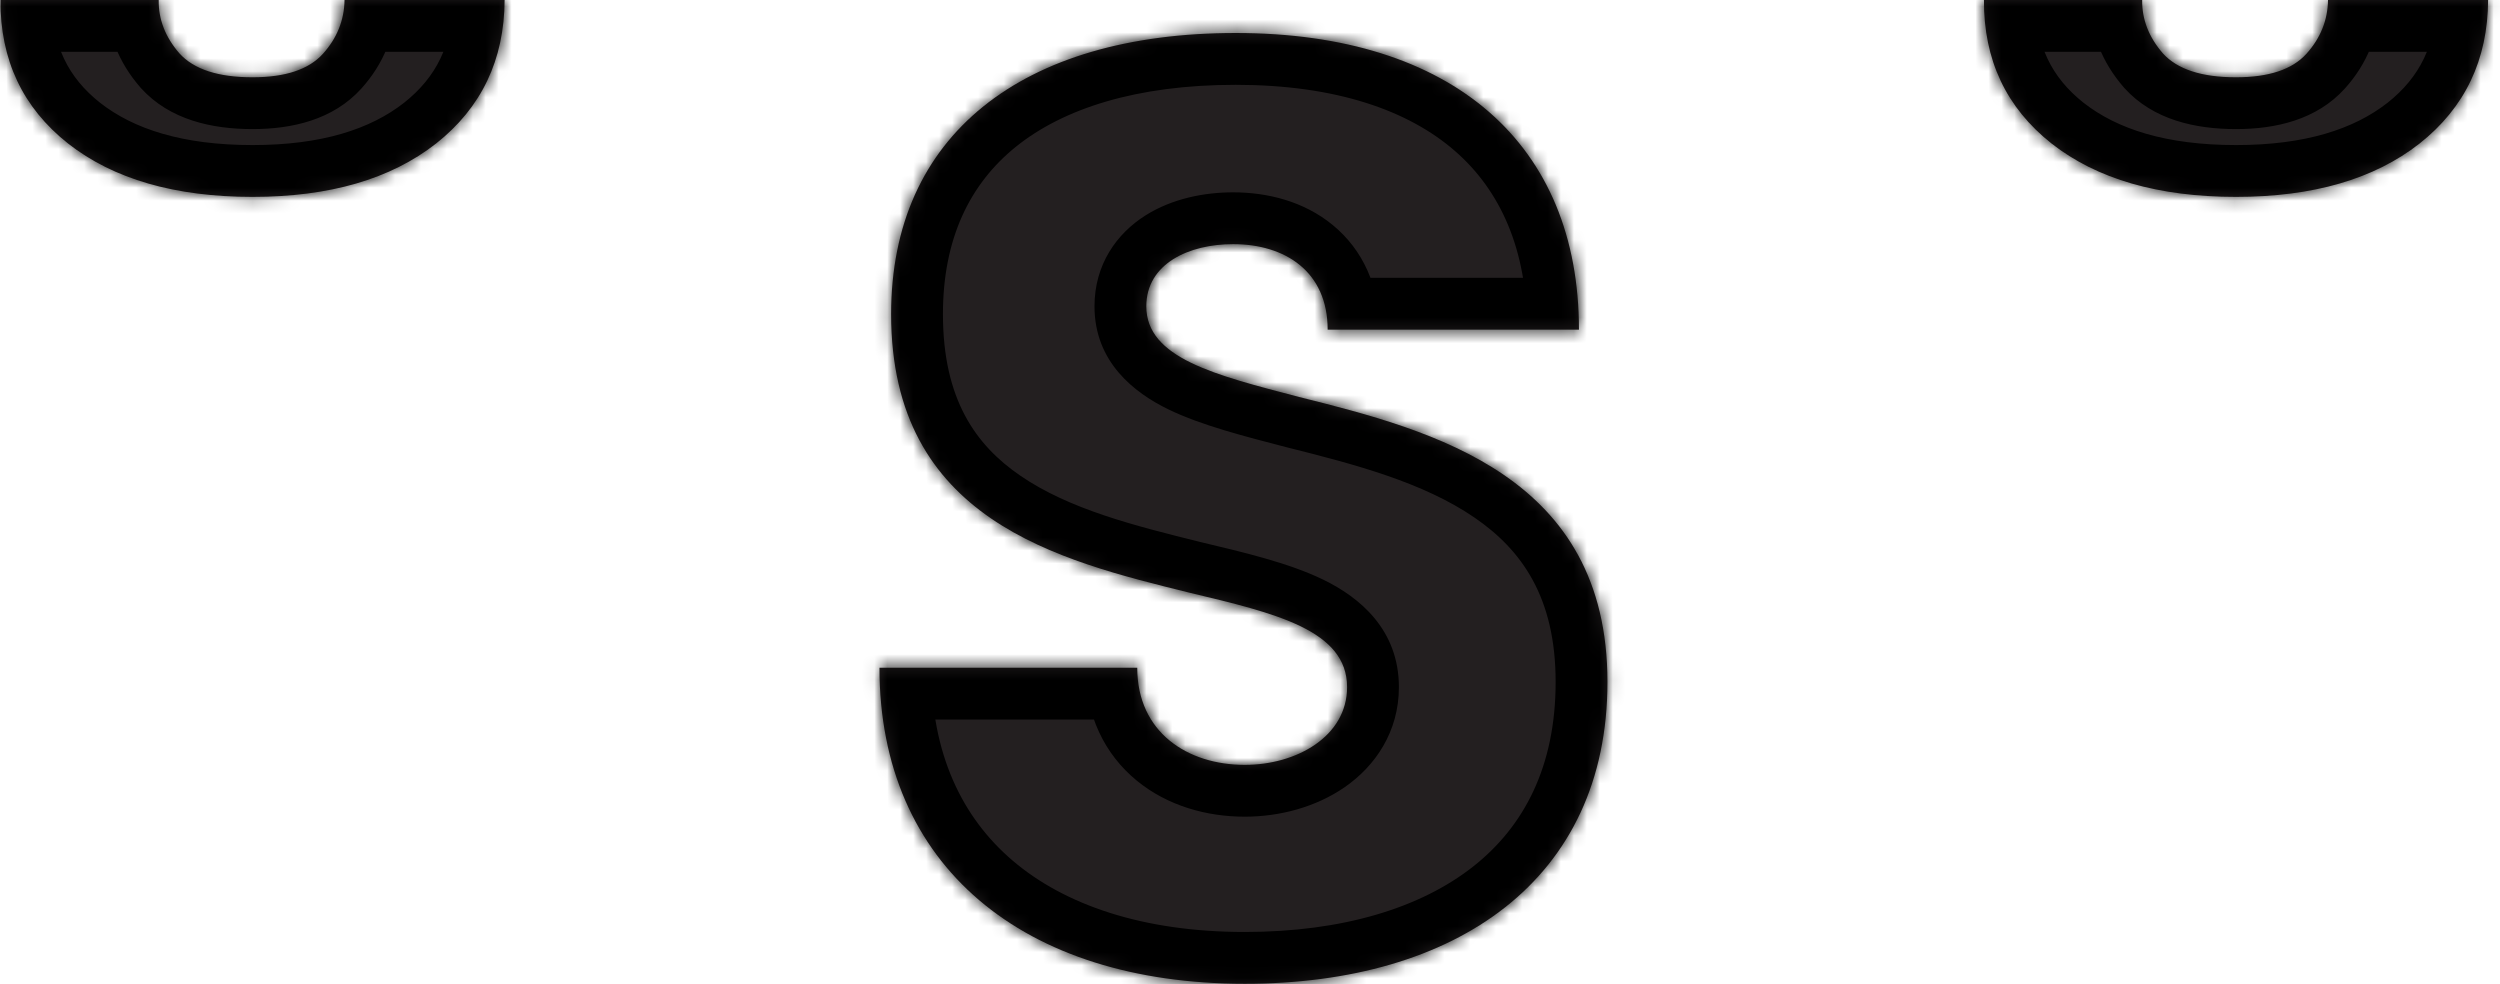 <svg width="193" height="76" viewBox="0 0 193 76" fill="none" xmlns="http://www.w3.org/2000/svg">
<mask id="path-1-inside-1_216_547" fill="white">
<path d="M26.598 7.15256e-07H38.956C38.932 4.616 37.169 8.31 33.665 11.08C30.161 13.826 25.438 15.199 19.496 15.199C13.506 15.199 8.76 13.826 5.256 11.08C1.752 8.31 0.012 4.616 0.036 7.15256e-07H12.252C12.228 1.491 12.761 2.865 13.85 4.119C14.962 5.35 16.844 5.966 19.496 5.966C22.029 5.966 23.84 5.362 24.929 4.155C26.018 2.947 26.574 1.562 26.598 7.15256e-07ZM96.095 75.948C78.995 75.948 67.895 66.848 67.895 51.548H87.795C87.795 56.548 91.695 59.048 96.095 59.048C100.095 59.048 103.995 56.848 103.995 53.048C103.995 48.648 98.495 47.348 91.795 45.748C81.695 43.248 68.795 40.148 68.795 24.248C68.795 10.448 78.895 2.548 95.395 2.548C112.195 2.548 121.895 11.148 121.895 25.448H102.495C102.495 20.948 99.195 18.848 95.195 18.848C91.795 18.848 88.495 20.348 88.495 23.648C88.495 27.648 93.795 28.948 100.295 30.648C110.695 33.248 124.095 36.748 124.095 52.648C124.095 67.948 112.395 75.948 96.095 75.948ZM179.723 7.15256e-07H192.081C192.057 4.616 190.294 8.31 186.79 11.08C183.286 13.826 178.563 15.199 172.621 15.199C166.631 15.199 161.885 13.826 158.381 11.08C154.877 8.31 153.137 4.616 153.161 7.15256e-07H165.376C165.353 1.491 165.885 2.865 166.974 4.119C168.087 5.35 169.969 5.966 172.621 5.966C175.154 5.966 176.965 5.362 178.054 4.155C179.143 2.947 179.699 1.562 179.723 7.15256e-07Z"/>
</mask>
<path d="M26.598 7.15256e-07H38.956C38.932 4.616 37.169 8.31 33.665 11.08C30.161 13.826 25.438 15.199 19.496 15.199C13.506 15.199 8.76 13.826 5.256 11.08C1.752 8.31 0.012 4.616 0.036 7.15256e-07H12.252C12.228 1.491 12.761 2.865 13.85 4.119C14.962 5.35 16.844 5.966 19.496 5.966C22.029 5.966 23.84 5.362 24.929 4.155C26.018 2.947 26.574 1.562 26.598 7.15256e-07ZM96.095 75.948C78.995 75.948 67.895 66.848 67.895 51.548H87.795C87.795 56.548 91.695 59.048 96.095 59.048C100.095 59.048 103.995 56.848 103.995 53.048C103.995 48.648 98.495 47.348 91.795 45.748C81.695 43.248 68.795 40.148 68.795 24.248C68.795 10.448 78.895 2.548 95.395 2.548C112.195 2.548 121.895 11.148 121.895 25.448H102.495C102.495 20.948 99.195 18.848 95.195 18.848C91.795 18.848 88.495 20.348 88.495 23.648C88.495 27.648 93.795 28.948 100.295 30.648C110.695 33.248 124.095 36.748 124.095 52.648C124.095 67.948 112.395 75.948 96.095 75.948ZM179.723 7.15256e-07H192.081C192.057 4.616 190.294 8.31 186.79 11.08C183.286 13.826 178.563 15.199 172.621 15.199C166.631 15.199 161.885 13.826 158.381 11.08C154.877 8.31 153.137 4.616 153.161 7.15256e-07H165.376C165.353 1.491 165.885 2.865 166.974 4.119C168.087 5.35 169.969 5.966 172.621 5.966C175.154 5.966 176.965 5.362 178.054 4.155C179.143 2.947 179.699 1.562 179.723 7.15256e-07Z" fill="#231F20"/>
<path d="M26.598 7.15256e-07V-4H22.658L22.599 -0.061L26.598 7.15256e-07ZM38.956 7.15256e-07L42.956 0.021L42.977 -4H38.956V7.15256e-07ZM33.665 11.08L36.132 14.228L36.139 14.223L36.145 14.217L33.665 11.08ZM5.256 11.08L2.775 14.217L2.782 14.223L2.788 14.228L5.256 11.08ZM0.036 7.15256e-07V-4H-3.944L-3.964 -0.021L0.036 7.15256e-07ZM12.252 7.15256e-07L16.251 0.063L16.316 -4H12.252V7.15256e-07ZM13.85 4.119L10.829 6.741L10.855 6.772L10.882 6.801L13.85 4.119ZM24.929 4.155L21.959 1.476L21.959 1.476L24.929 4.155ZM26.598 7.15256e-07V4H38.956V7.15256e-07V-4H26.598V7.15256e-07ZM38.956 7.15256e-07L34.956 -0.021C34.938 3.427 33.697 5.955 31.184 7.942L33.665 11.08L36.145 14.217C40.64 10.665 42.926 5.806 42.956 0.021L38.956 7.15256e-07ZM33.665 11.08L31.197 7.931C28.601 9.966 24.842 11.199 19.496 11.199V15.199V19.199C26.034 19.199 31.721 17.686 36.132 14.228L33.665 11.08ZM19.496 15.199V11.199C14.093 11.199 10.314 9.962 7.723 7.931L5.256 11.08L2.788 14.228C7.205 17.69 12.919 19.199 19.496 19.199V15.199ZM5.256 11.08L7.736 7.942C5.235 5.964 4.018 3.455 4.035 0.021L0.036 7.15256e-07L-3.964 -0.021C-3.994 5.778 -1.731 10.655 2.775 14.217L5.256 11.08ZM0.036 7.15256e-07V4H12.252V7.15256e-07V-4H0.036V7.15256e-07ZM12.252 7.15256e-07L8.252 -0.063C8.211 2.527 9.173 4.834 10.829 6.741L13.85 4.119L16.87 1.497C16.348 0.896 16.245 0.455 16.251 0.063L12.252 7.15256e-07ZM13.85 4.119L10.882 6.801C13.105 9.261 16.375 9.966 19.496 9.966V5.966V1.966C17.314 1.966 16.819 1.44 16.817 1.437L13.85 4.119ZM19.496 5.966V9.966C22.537 9.966 25.715 9.255 27.899 6.834L24.929 4.155L21.959 1.476C21.952 1.484 21.854 1.597 21.489 1.718C21.1 1.848 20.464 1.966 19.496 1.966V5.966ZM24.929 4.155L27.899 6.834C29.608 4.939 30.559 2.634 30.598 0.061L26.598 7.15256e-07L22.599 -0.061C22.59 0.491 22.428 0.956 21.959 1.476L24.929 4.155ZM67.895 51.548V47.548H63.895V51.548H67.895ZM87.795 51.548H91.795V47.548H87.795V51.548ZM91.795 45.748L90.834 49.631L90.85 49.635L90.866 49.638L91.795 45.748ZM121.895 25.448V29.448H125.895V25.448H121.895ZM102.495 25.448H98.495V29.448H102.495V25.448ZM100.295 30.648L99.283 34.518L99.304 34.523L99.325 34.528L100.295 30.648ZM96.095 75.948V71.948C88.219 71.948 82.18 69.853 78.178 66.441C74.252 63.095 71.895 58.158 71.895 51.548H67.895H63.895C63.895 60.237 67.088 67.5 72.988 72.529C78.811 77.493 86.872 79.948 96.095 79.948V75.948ZM67.895 51.548V55.548H87.795V51.548V47.548H67.895V51.548ZM87.795 51.548H83.795C83.795 55.197 85.27 58.226 87.76 60.266C90.149 62.225 93.184 63.048 96.095 63.048V59.048V55.048C94.606 55.048 93.492 54.621 92.831 54.079C92.27 53.619 91.795 52.898 91.795 51.548H87.795ZM96.095 59.048V63.048C98.766 63.048 101.573 62.324 103.828 60.758C106.161 59.136 107.995 56.502 107.995 53.048H103.995H99.995C99.995 53.393 99.88 53.759 99.263 54.188C98.567 54.671 97.424 55.048 96.095 55.048V59.048ZM103.995 53.048H107.995C107.995 48.627 104.992 46.128 102.156 44.75C99.46 43.44 95.912 42.618 92.724 41.857L91.795 45.748L90.866 49.638C94.378 50.477 96.93 51.105 98.66 51.946C99.474 52.341 99.807 52.65 99.923 52.794C99.971 52.852 99.995 52.871 99.995 53.048H103.995ZM91.795 45.748L92.756 41.865C87.54 40.574 82.548 39.313 78.769 36.723C75.347 34.378 72.795 30.851 72.795 24.248H68.795H64.795C64.795 33.545 68.694 39.517 74.247 43.322C79.442 46.883 85.951 48.422 90.834 49.631L91.795 45.748ZM68.795 24.248H72.795C72.795 18.413 74.879 14.191 78.419 11.336C82.073 8.389 87.726 6.548 95.395 6.548V2.548V-1.452C86.564 -1.452 78.917 0.657 73.397 5.109C67.761 9.655 64.795 16.282 64.795 24.248H68.795ZM95.395 2.548V6.548C103.154 6.548 108.735 8.533 112.319 11.653C115.83 14.708 117.895 19.254 117.895 25.448H121.895H125.895C125.895 17.342 123.11 10.438 117.571 5.618C112.106 0.862 104.436 -1.452 95.395 -1.452V2.548ZM121.895 25.448V21.448H102.495V25.448V29.448H121.895V25.448ZM102.495 25.448H106.495C106.495 22.123 105.225 19.29 102.883 17.368C100.653 15.538 97.842 14.848 95.195 14.848V18.848V22.848C96.549 22.848 97.387 23.207 97.808 23.552C98.116 23.805 98.495 24.272 98.495 25.448H102.495ZM95.195 18.848V14.848C92.989 14.848 90.508 15.322 88.438 16.626C86.216 18.026 84.495 20.413 84.495 23.648H88.495H92.495C92.495 23.52 92.519 23.522 92.495 23.562C92.483 23.583 92.516 23.512 92.702 23.395C93.132 23.124 94.001 22.848 95.195 22.848V18.848ZM88.495 23.648H84.495C84.495 27.961 87.575 30.329 90.211 31.609C92.789 32.86 96.205 33.712 99.283 34.518L100.295 30.648L101.307 26.778C97.885 25.883 95.401 25.235 93.704 24.412C92.899 24.021 92.582 23.73 92.485 23.614C92.465 23.59 92.495 23.661 92.495 23.648H88.495ZM100.295 30.648L99.325 34.528C104.649 35.859 109.876 37.246 113.834 39.959C117.465 42.449 120.095 46.099 120.095 52.648H124.095H128.095C128.095 43.296 124.025 37.247 118.357 33.361C113.015 29.699 106.341 28.036 101.265 26.767L100.295 30.648ZM124.095 52.648H120.095C120.095 59.167 117.66 63.797 113.731 66.894C109.679 70.089 103.648 71.948 96.095 71.948V75.948V79.948C104.842 79.948 112.811 77.807 118.684 73.176C124.681 68.449 128.095 61.428 128.095 52.648H124.095ZM179.723 7.15256e-07V-4H175.783L175.724 -0.061L179.723 7.15256e-07ZM192.081 7.15256e-07L196.081 0.021L196.102 -4H192.081V7.15256e-07ZM186.79 11.08L189.257 14.228L189.264 14.223L189.27 14.217L186.79 11.08ZM158.381 11.08L155.9 14.217L155.907 14.223L155.913 14.228L158.381 11.08ZM153.161 7.15256e-07V-4H149.181L149.161 -0.021L153.161 7.15256e-07ZM165.376 7.15256e-07L169.376 0.063L169.44 -4H165.376V7.15256e-07ZM166.974 4.119L163.954 6.741L163.98 6.772L164.007 6.801L166.974 4.119ZM178.054 4.155L175.084 1.476L175.084 1.476L178.054 4.155ZM179.723 7.15256e-07V4H192.081V7.15256e-07V-4H179.723V7.15256e-07ZM192.081 7.15256e-07L188.081 -0.021C188.063 3.427 186.822 5.955 184.309 7.942L186.79 11.08L189.27 14.217C193.765 10.665 196.051 5.806 196.081 0.021L192.081 7.15256e-07ZM186.79 11.08L184.322 7.931C181.726 9.966 177.967 11.199 172.621 11.199V15.199V19.199C179.159 19.199 184.846 17.686 189.257 14.228L186.79 11.08ZM172.621 15.199V11.199C167.218 11.199 163.439 9.962 160.848 7.931L158.381 11.08L155.913 14.228C160.33 17.69 166.044 19.199 172.621 19.199V15.199ZM158.381 11.08L160.861 7.942C158.36 5.964 157.143 3.455 157.161 0.021L153.161 7.15256e-07L149.161 -0.021C149.131 5.778 151.394 10.655 155.9 14.217L158.381 11.08ZM153.161 7.15256e-07V4H165.376V7.15256e-07V-4H153.161V7.15256e-07ZM165.376 7.15256e-07L161.377 -0.063C161.336 2.527 162.298 4.834 163.954 6.741L166.974 4.119L169.995 1.497C169.473 0.896 169.37 0.455 169.376 0.063L165.376 7.15256e-07ZM166.974 4.119L164.007 6.801C166.23 9.261 169.5 9.966 172.621 9.966V5.966V1.966C170.439 1.966 169.944 1.44 169.942 1.437L166.974 4.119ZM172.621 5.966V9.966C175.662 9.966 178.84 9.255 181.024 6.834L178.054 4.155L175.084 1.476C175.077 1.484 174.979 1.597 174.614 1.718C174.225 1.848 173.589 1.966 172.621 1.966V5.966ZM178.054 4.155L181.024 6.834C182.733 4.939 183.684 2.634 183.723 0.061L179.723 7.15256e-07L175.724 -0.061C175.715 0.491 175.553 0.956 175.084 1.476L178.054 4.155Z" fill="black" mask="url(#path-1-inside-1_216_547)"/>
</svg>
